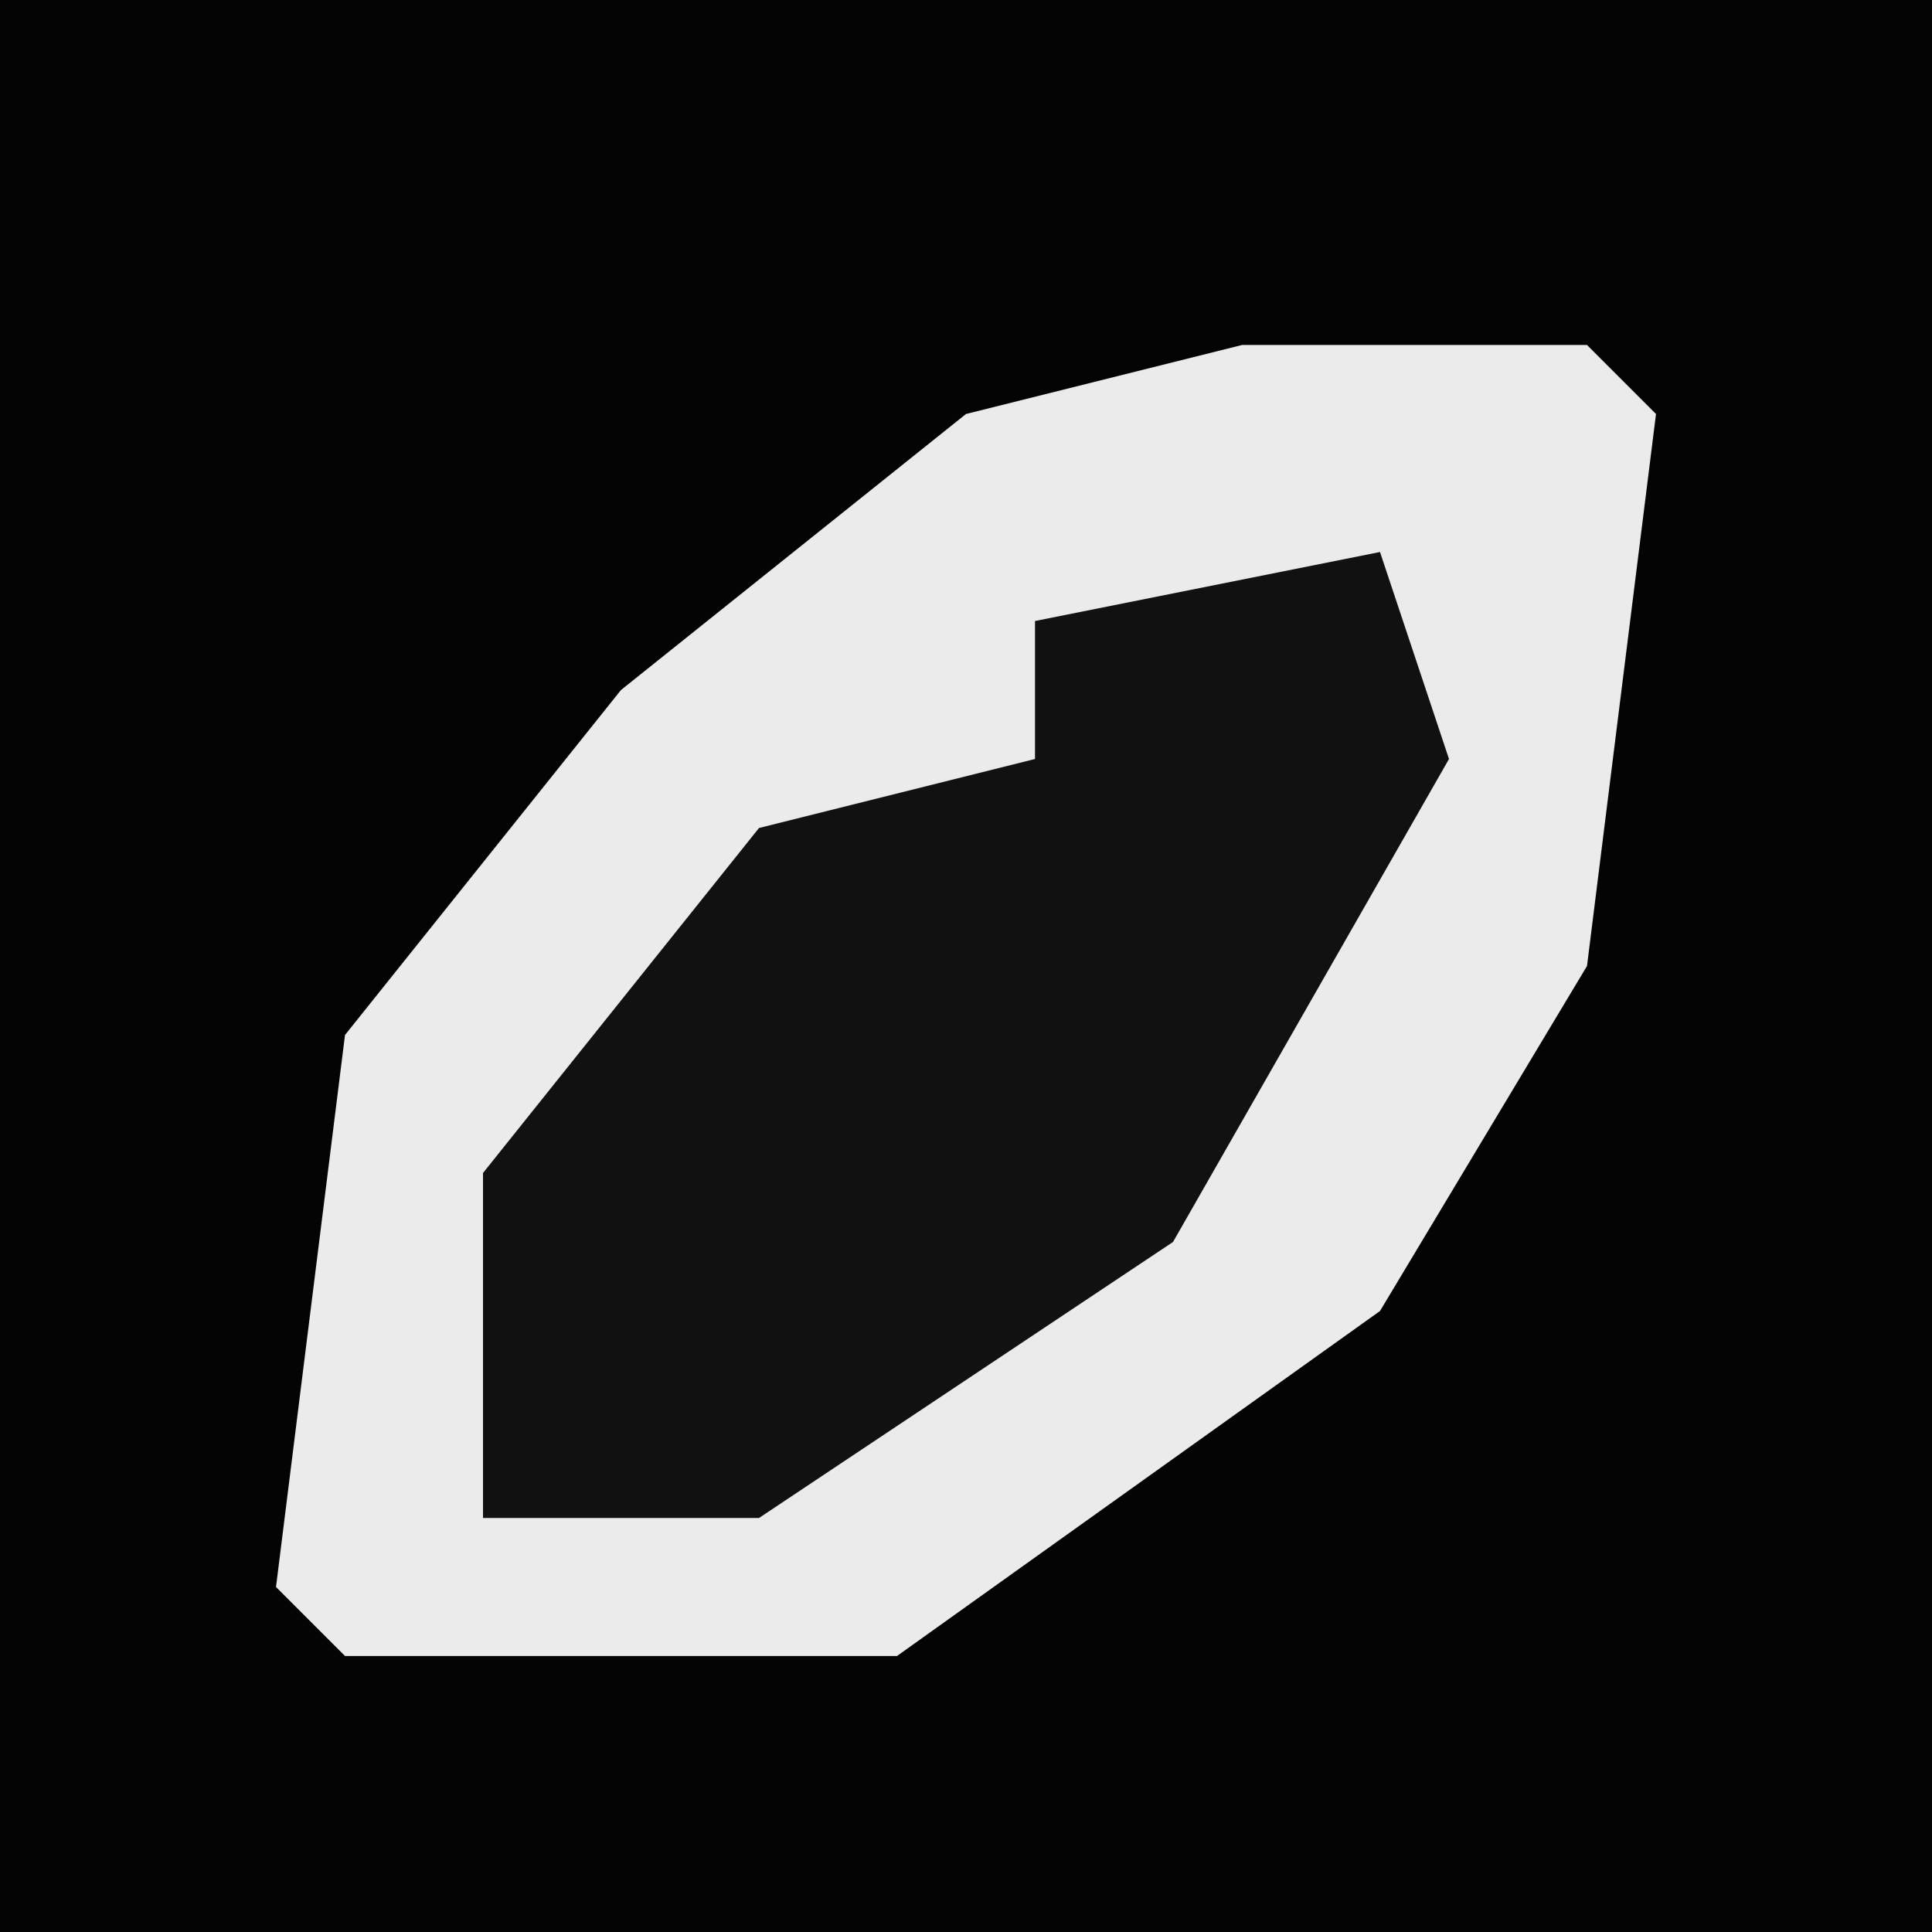 <?xml version="1.0" encoding="UTF-8"?>
<svg version="1.1" xmlns="http://www.w3.org/2000/svg" width="28" height="28">
<path d="M0,0 L28,0 L28,28 L0,28 Z " fill="#040404" transform="translate(0,0)"/>
<path d="M0,0 L5,0 L6,1 L5,9 L2,14 L-5,19 L-13,19 L-14,18 L-13,10 L-9,5 L-4,1 Z " fill="#EBEBEB" transform="translate(18,5)"/>
<path d="M0,0 L1,3 L-3,10 L-9,14 L-13,14 L-13,9 L-9,4 L-5,3 L-5,1 Z " fill="#111111" transform="translate(20,8)"/>
</svg>
